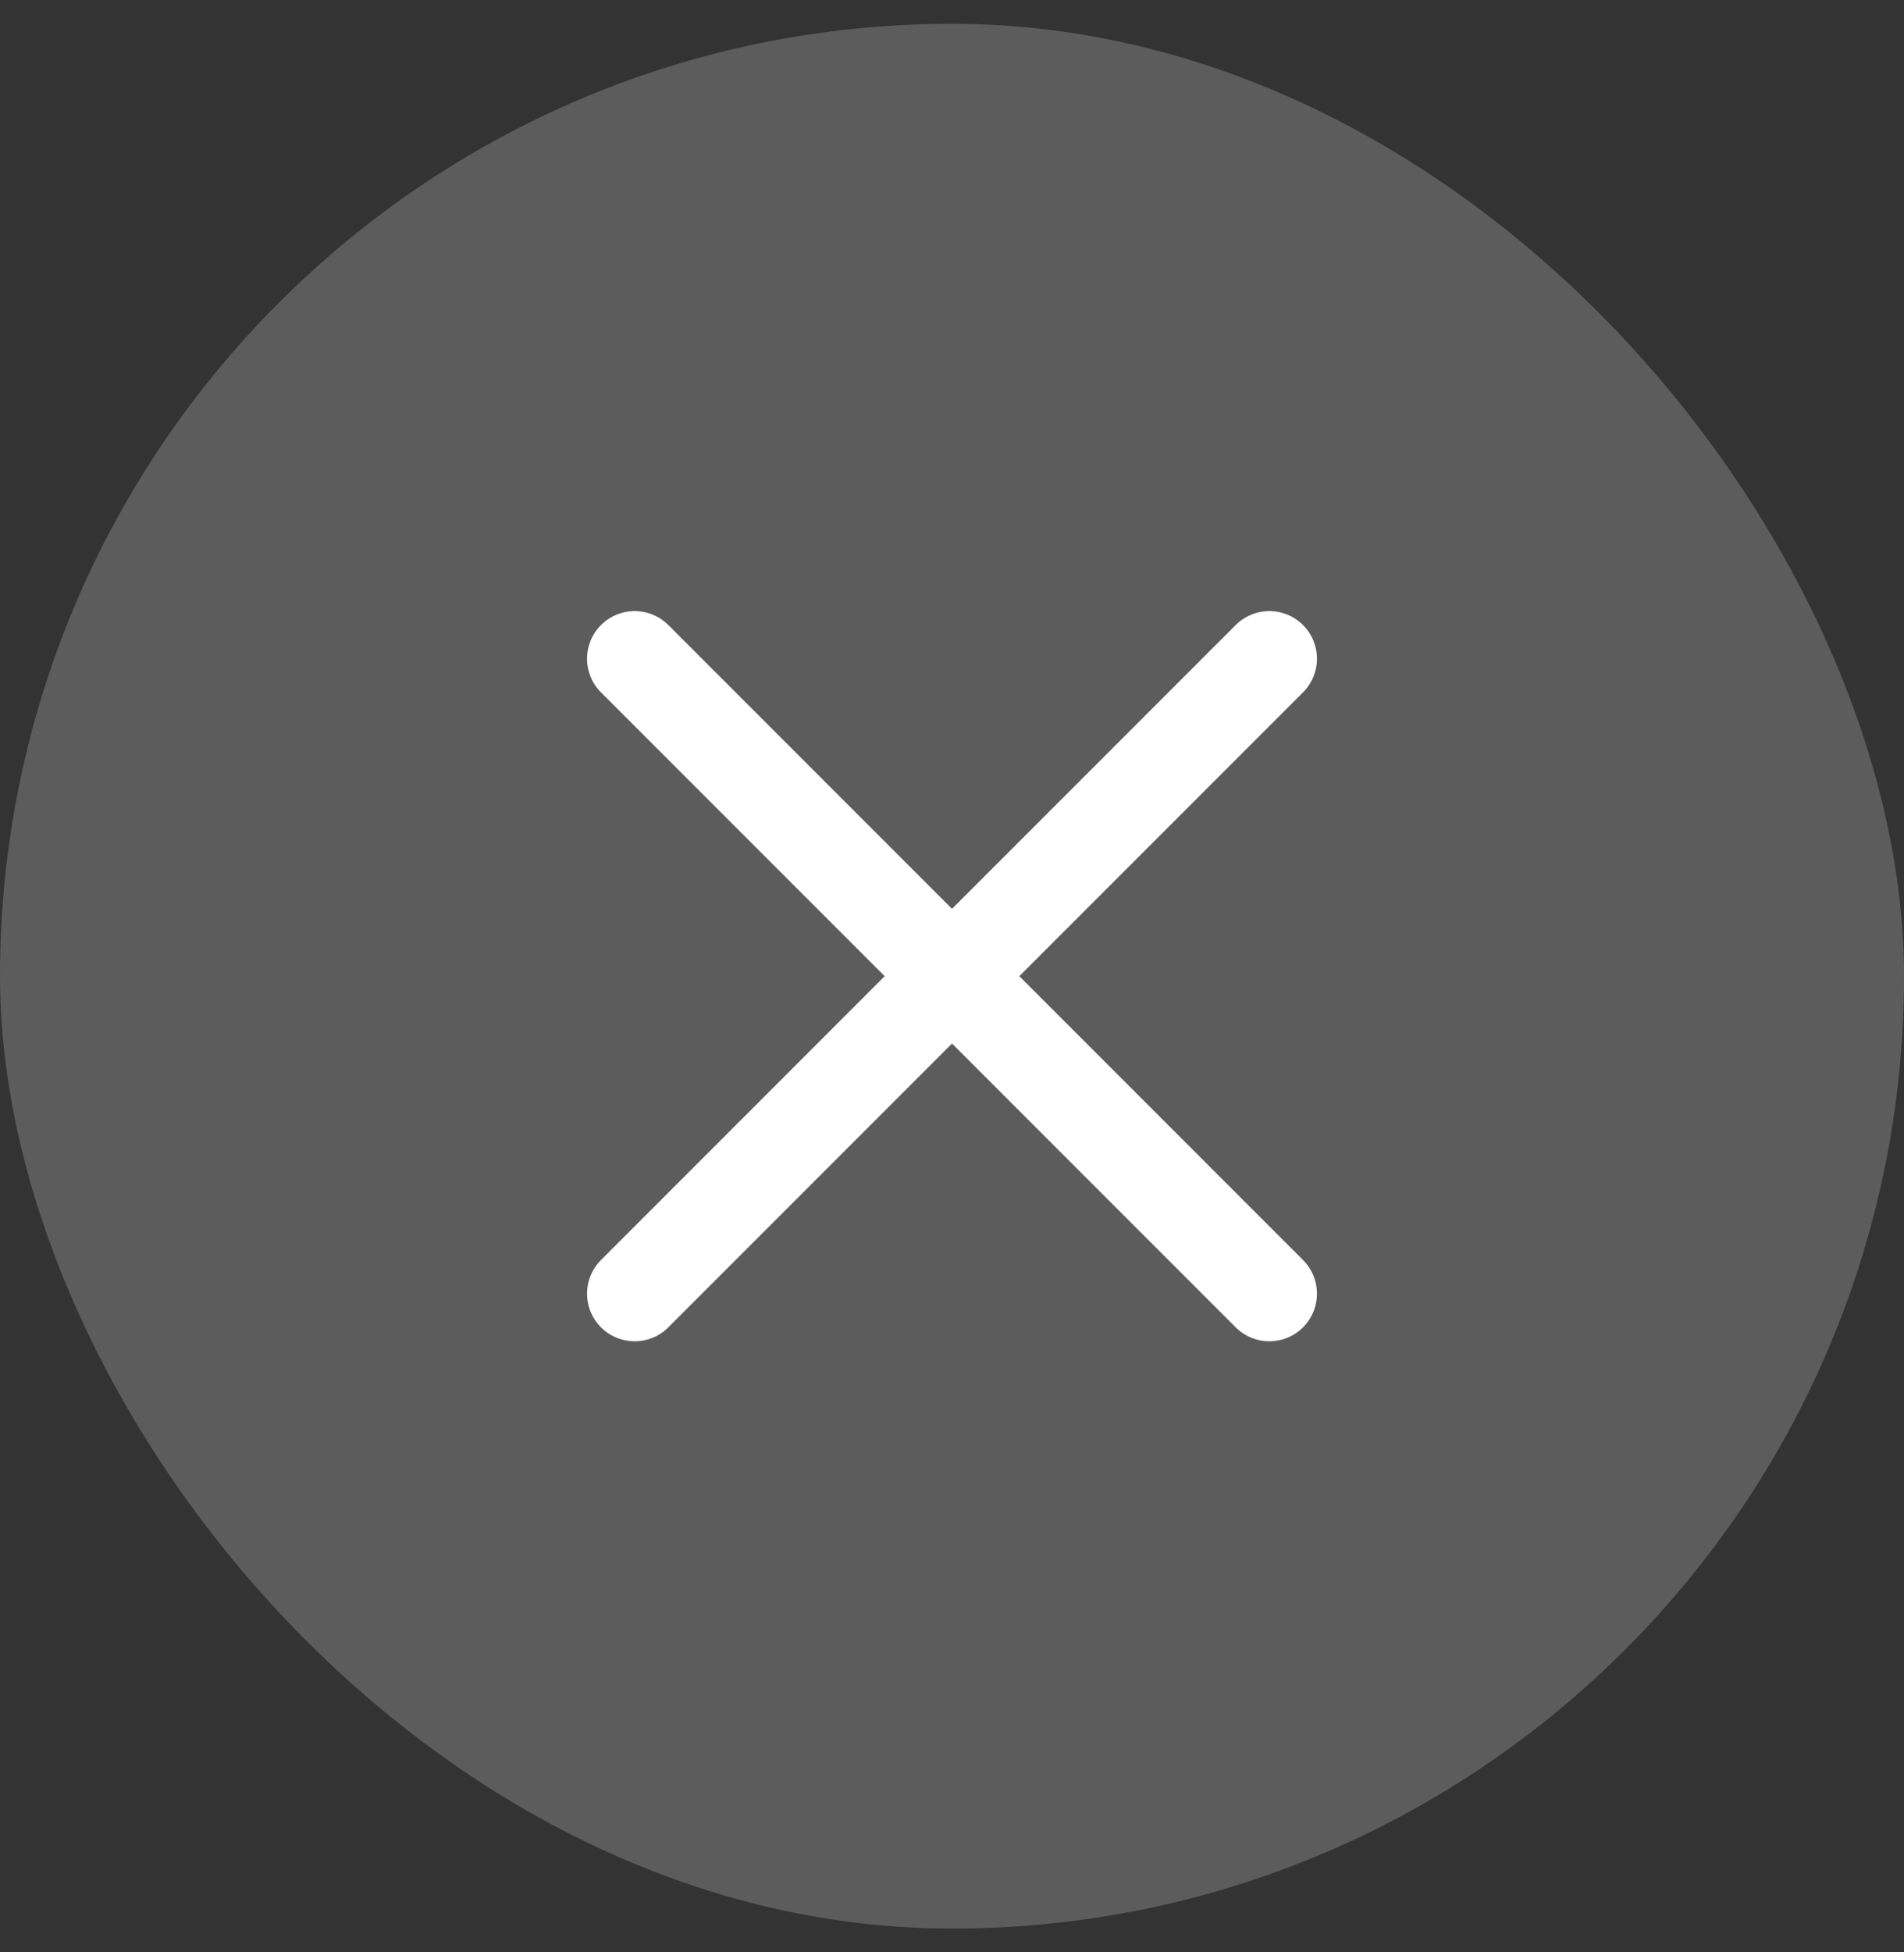 <svg width="40" height="41" viewBox="0 0 40 41" fill="none" xmlns="http://www.w3.org/2000/svg">
<rect x="0" y="0" width="40" height="41" fill="#333333" stroke="none"/>
<rect y="0.5" width="40" height="40" rx="20" fill="white" fill-opacity="0.2"/>
<path d="M26.667 13.833L13.333 27.167M26.667 27.167L13.333 13.833L26.667 27.167Z" stroke="white" stroke-width="2" stroke-linecap="round" stroke-linejoin="round"/>
</svg>
